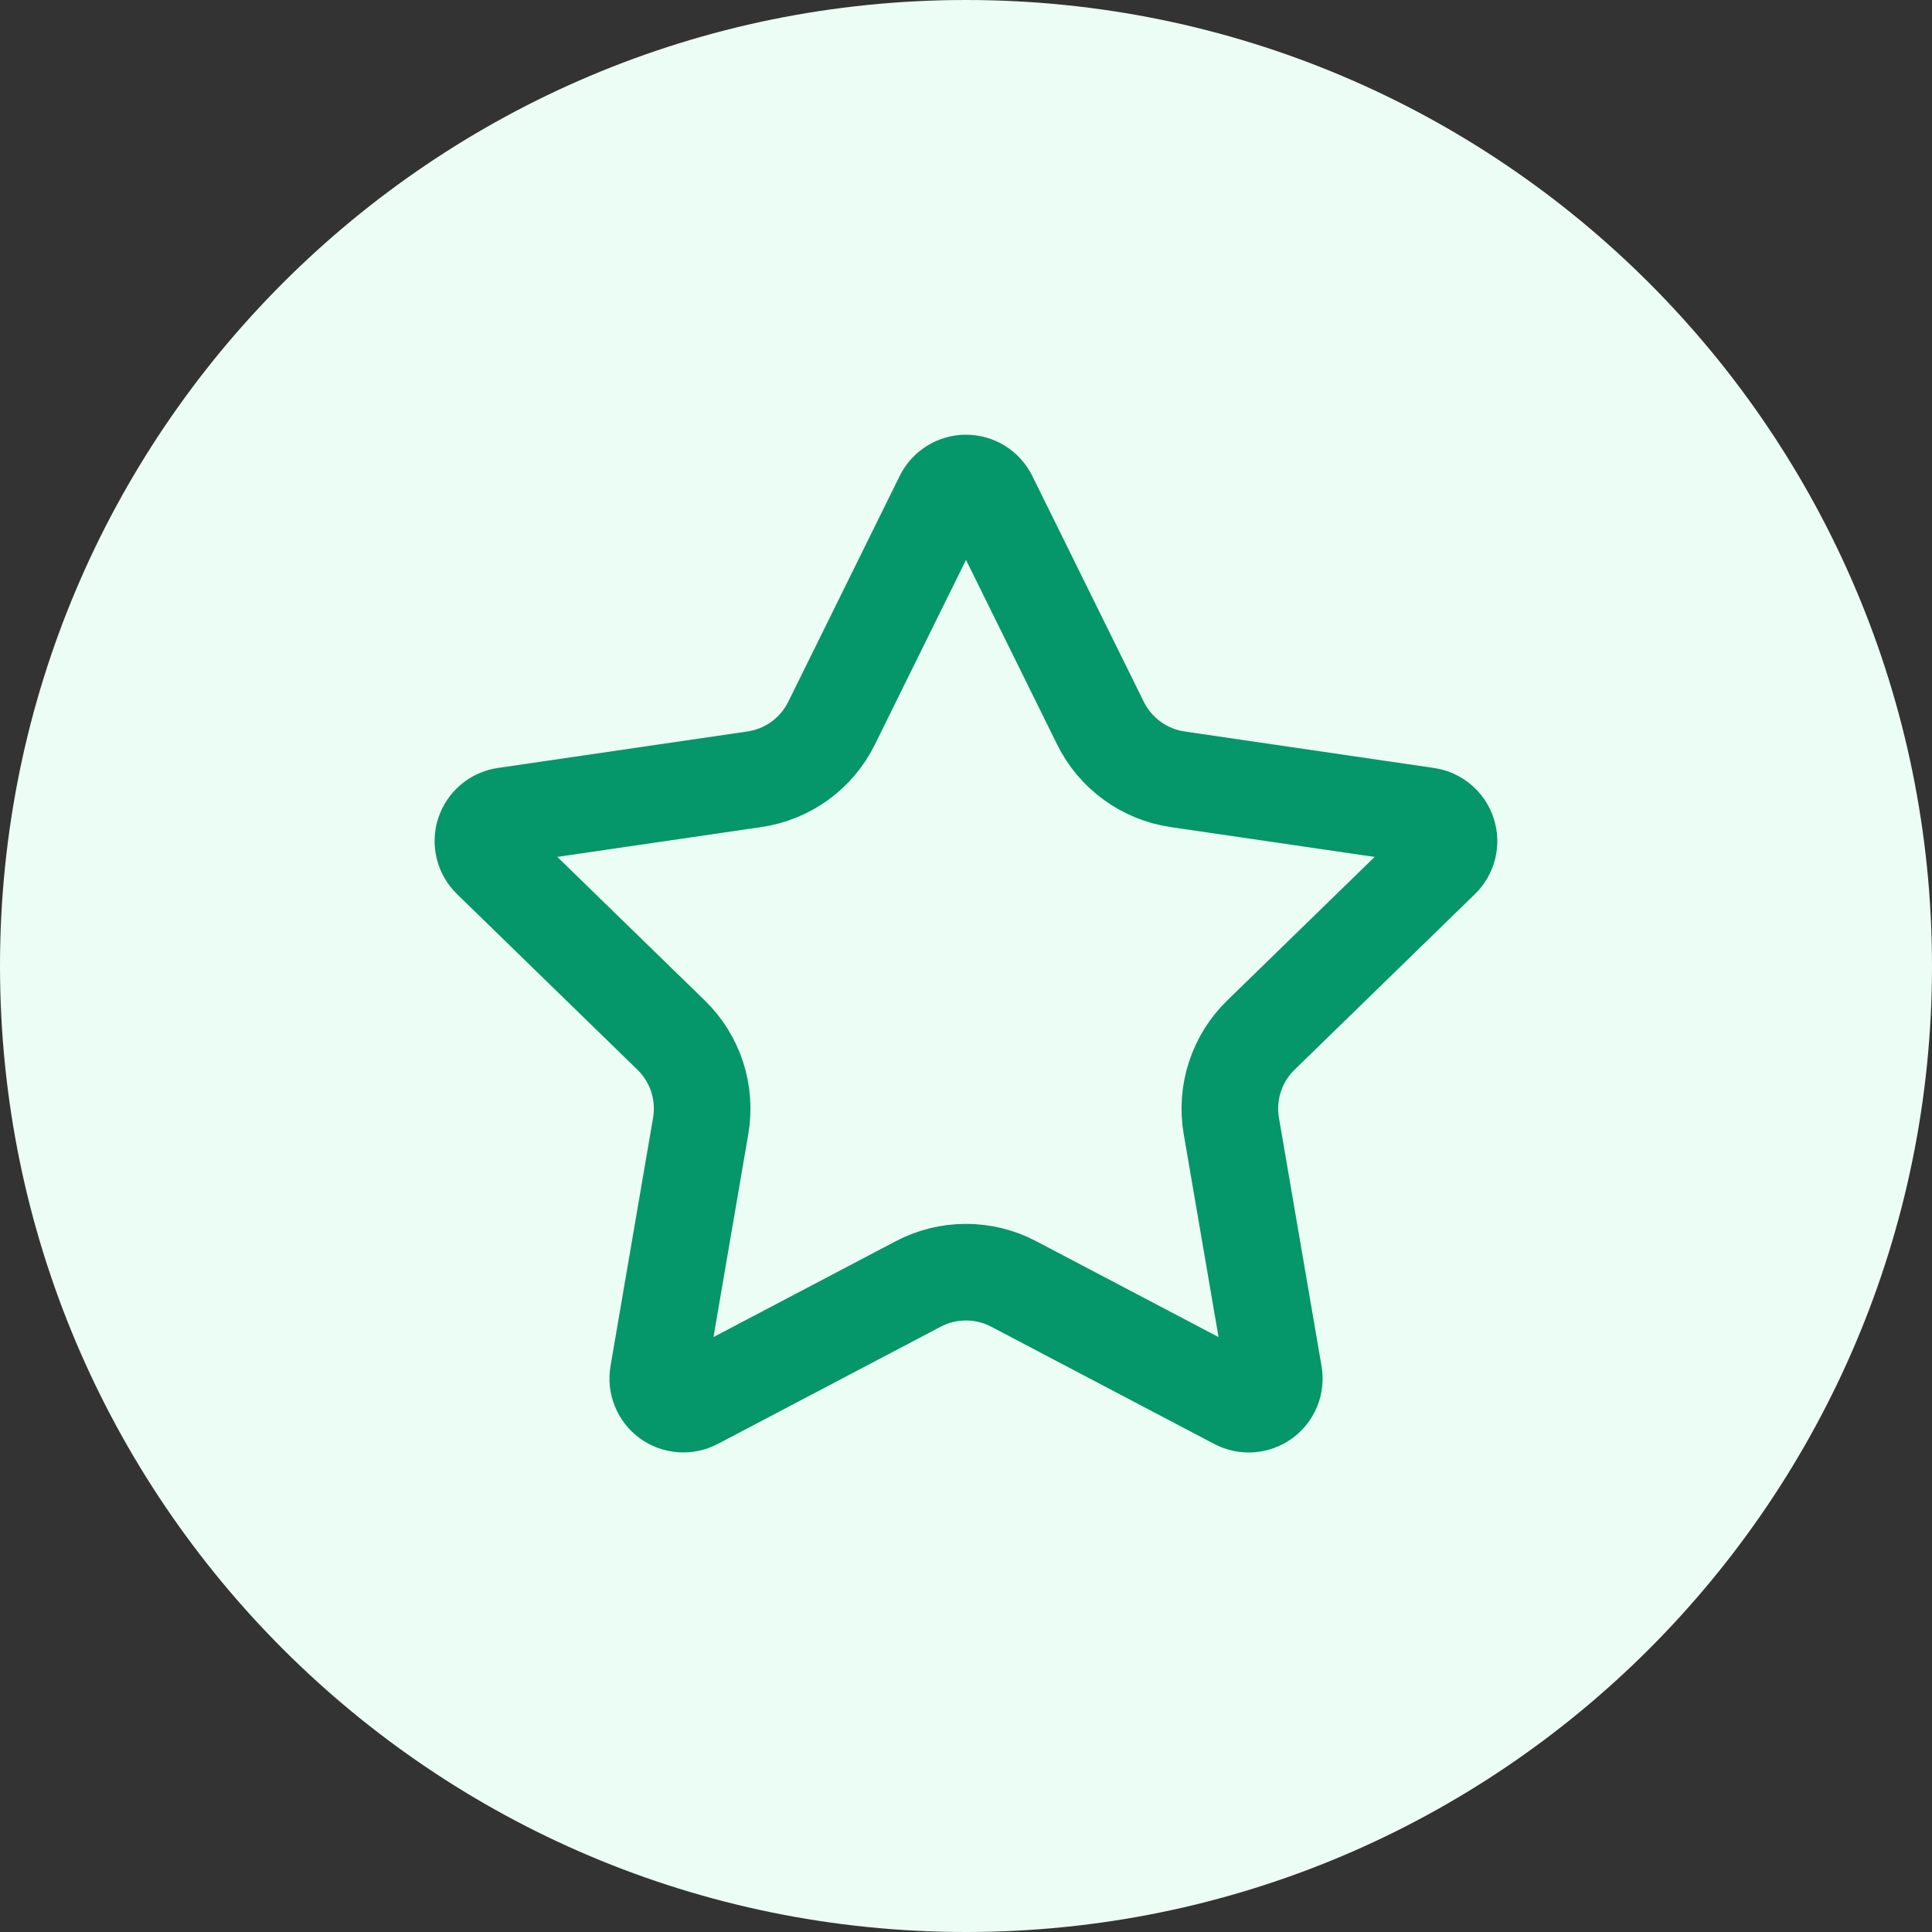 <svg width="40" height="40" viewBox="0 0 40 40" fill="none" xmlns="http://www.w3.org/2000/svg">
<rect x="0" y="0" width="40" height="40" fill="#333333" stroke="none"/>
<path d="M0 20C0 8.954 8.954 0 20 0C31.046 0 40 8.954 40 20C40 31.046 31.046 40 20 40C8.954 40 0 31.046 0 20Z" fill="#ECFDF5"/>
<path d="M19.525 10.295C19.569 10.206 19.637 10.132 19.721 10.08C19.804 10.028 19.901 10 20 10C20.099 10 20.196 10.028 20.28 10.08C20.363 10.132 20.431 10.206 20.475 10.295L22.785 14.974C22.937 15.282 23.162 15.548 23.44 15.75C23.718 15.952 24.04 16.084 24.38 16.134L29.546 16.89C29.644 16.904 29.736 16.945 29.811 17.009C29.887 17.073 29.944 17.156 29.974 17.25C30.005 17.345 30.008 17.445 29.985 17.541C29.961 17.637 29.911 17.725 29.84 17.794L26.104 21.432C25.858 21.672 25.673 21.968 25.567 22.296C25.46 22.623 25.435 22.971 25.493 23.31L26.375 28.45C26.392 28.548 26.382 28.648 26.345 28.741C26.307 28.833 26.245 28.913 26.165 28.971C26.084 29.029 25.989 29.064 25.89 29.071C25.791 29.078 25.692 29.057 25.604 29.01L20.986 26.582C20.682 26.422 20.343 26.339 20 26.339C19.656 26.339 19.317 26.422 19.013 26.582L14.396 29.01C14.308 29.056 14.209 29.077 14.111 29.07C14.011 29.063 13.916 29.029 13.836 28.97C13.756 28.912 13.694 28.832 13.657 28.74C13.62 28.648 13.609 28.548 13.626 28.45L14.507 23.311C14.565 22.972 14.54 22.623 14.434 22.296C14.327 21.969 14.143 21.672 13.896 21.432L10.16 17.795C10.089 17.726 10.038 17.638 10.014 17.542C9.99 17.446 9.993 17.345 10.024 17.25C10.055 17.156 10.111 17.072 10.187 17.008C10.263 16.944 10.356 16.903 10.454 16.889L15.619 16.134C15.959 16.084 16.282 15.953 16.561 15.751C16.839 15.549 17.064 15.282 17.216 14.974L19.525 10.295Z" stroke="#059669" stroke-width="2" stroke-linecap="round" stroke-linejoin="round"/>
</svg>
